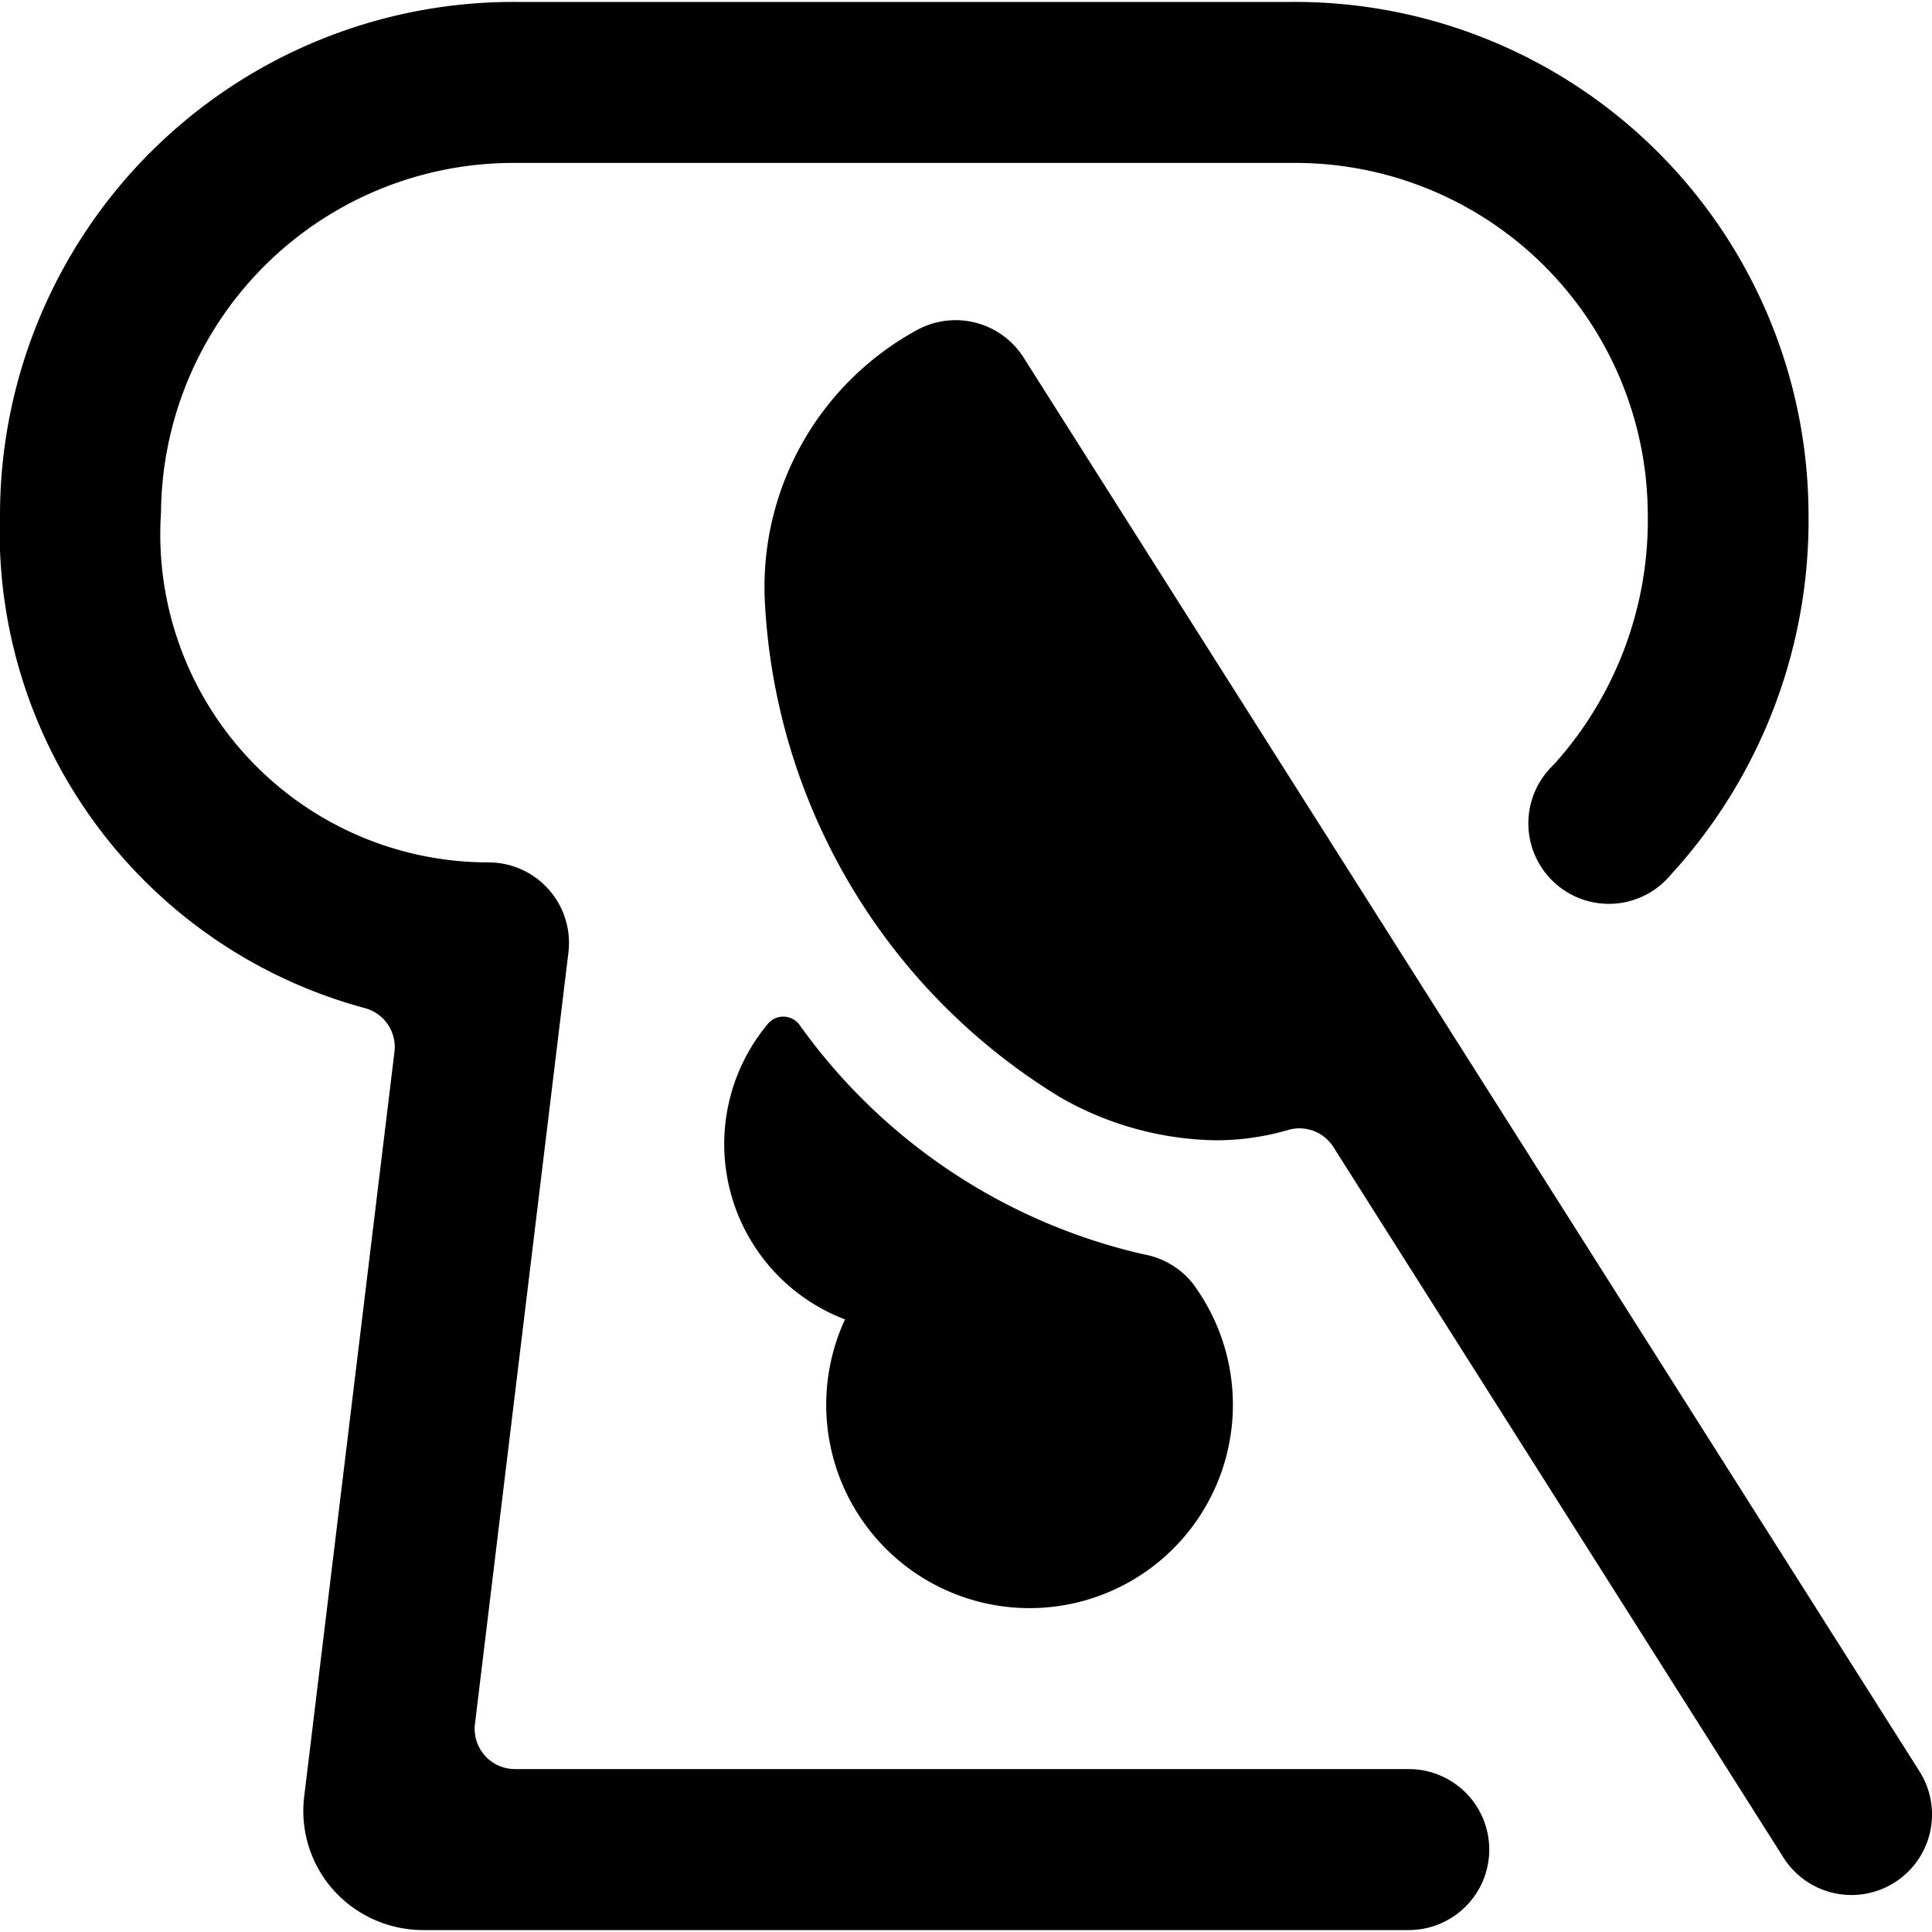 <svg id="Bold" xmlns="http://www.w3.org/2000/svg" viewBox="0 0 24 24"><title>bread-slice-spread</title><path d="M18.5,22.976a1,1,0,0,1-1,1H5.252a1.5,1.5,0,0,1-1.1-.486,1.477,1.477,0,0,1-.374-1.166L4.9,13.067a.5.5,0,0,0-.372-.545A6.133,6.133,0,0,1,0,6.368,6.379,6.379,0,0,1,6.4.024h9.666a6.379,6.379,0,0,1,6.4,6.344,6.519,6.519,0,0,1-1.712,4.5A1,1,0,1,1,19.3,9.5a4.53,4.53,0,0,0,1.169-3.132,4.378,4.378,0,0,0-4.4-4.344H6.4A4.378,4.378,0,0,0,2,6.368a4.075,4.075,0,0,0,4.068,4.345,1,1,0,0,1,.993,1.12L5.9,21.416a.5.5,0,0,0,.5.56H17.5A1,1,0,0,1,18.5,22.976Z"/><path d="M14.846,15.982a1,1,0,0,0-.638-.4,7.229,7.229,0,0,1-4.279-2.855.25.25,0,0,0-.383-.017,2.33,2.33,0,0,0,.951,3.68,2.526,2.526,0,1,0,4.349-.406Z"/><path d="M23.535,23.385a1,1,0,0,0,.31-1.38L12.715,4.441A1,1,0,0,0,11.391,4.1,3.635,3.635,0,0,0,9.5,7.445a7.665,7.665,0,0,0,3.667,6.184,4,4,0,0,0,1.934.536,3.189,3.189,0,0,0,.9-.128.5.5,0,0,1,.563.212l5.591,8.827A1,1,0,0,0,23.535,23.385Z"/></svg>